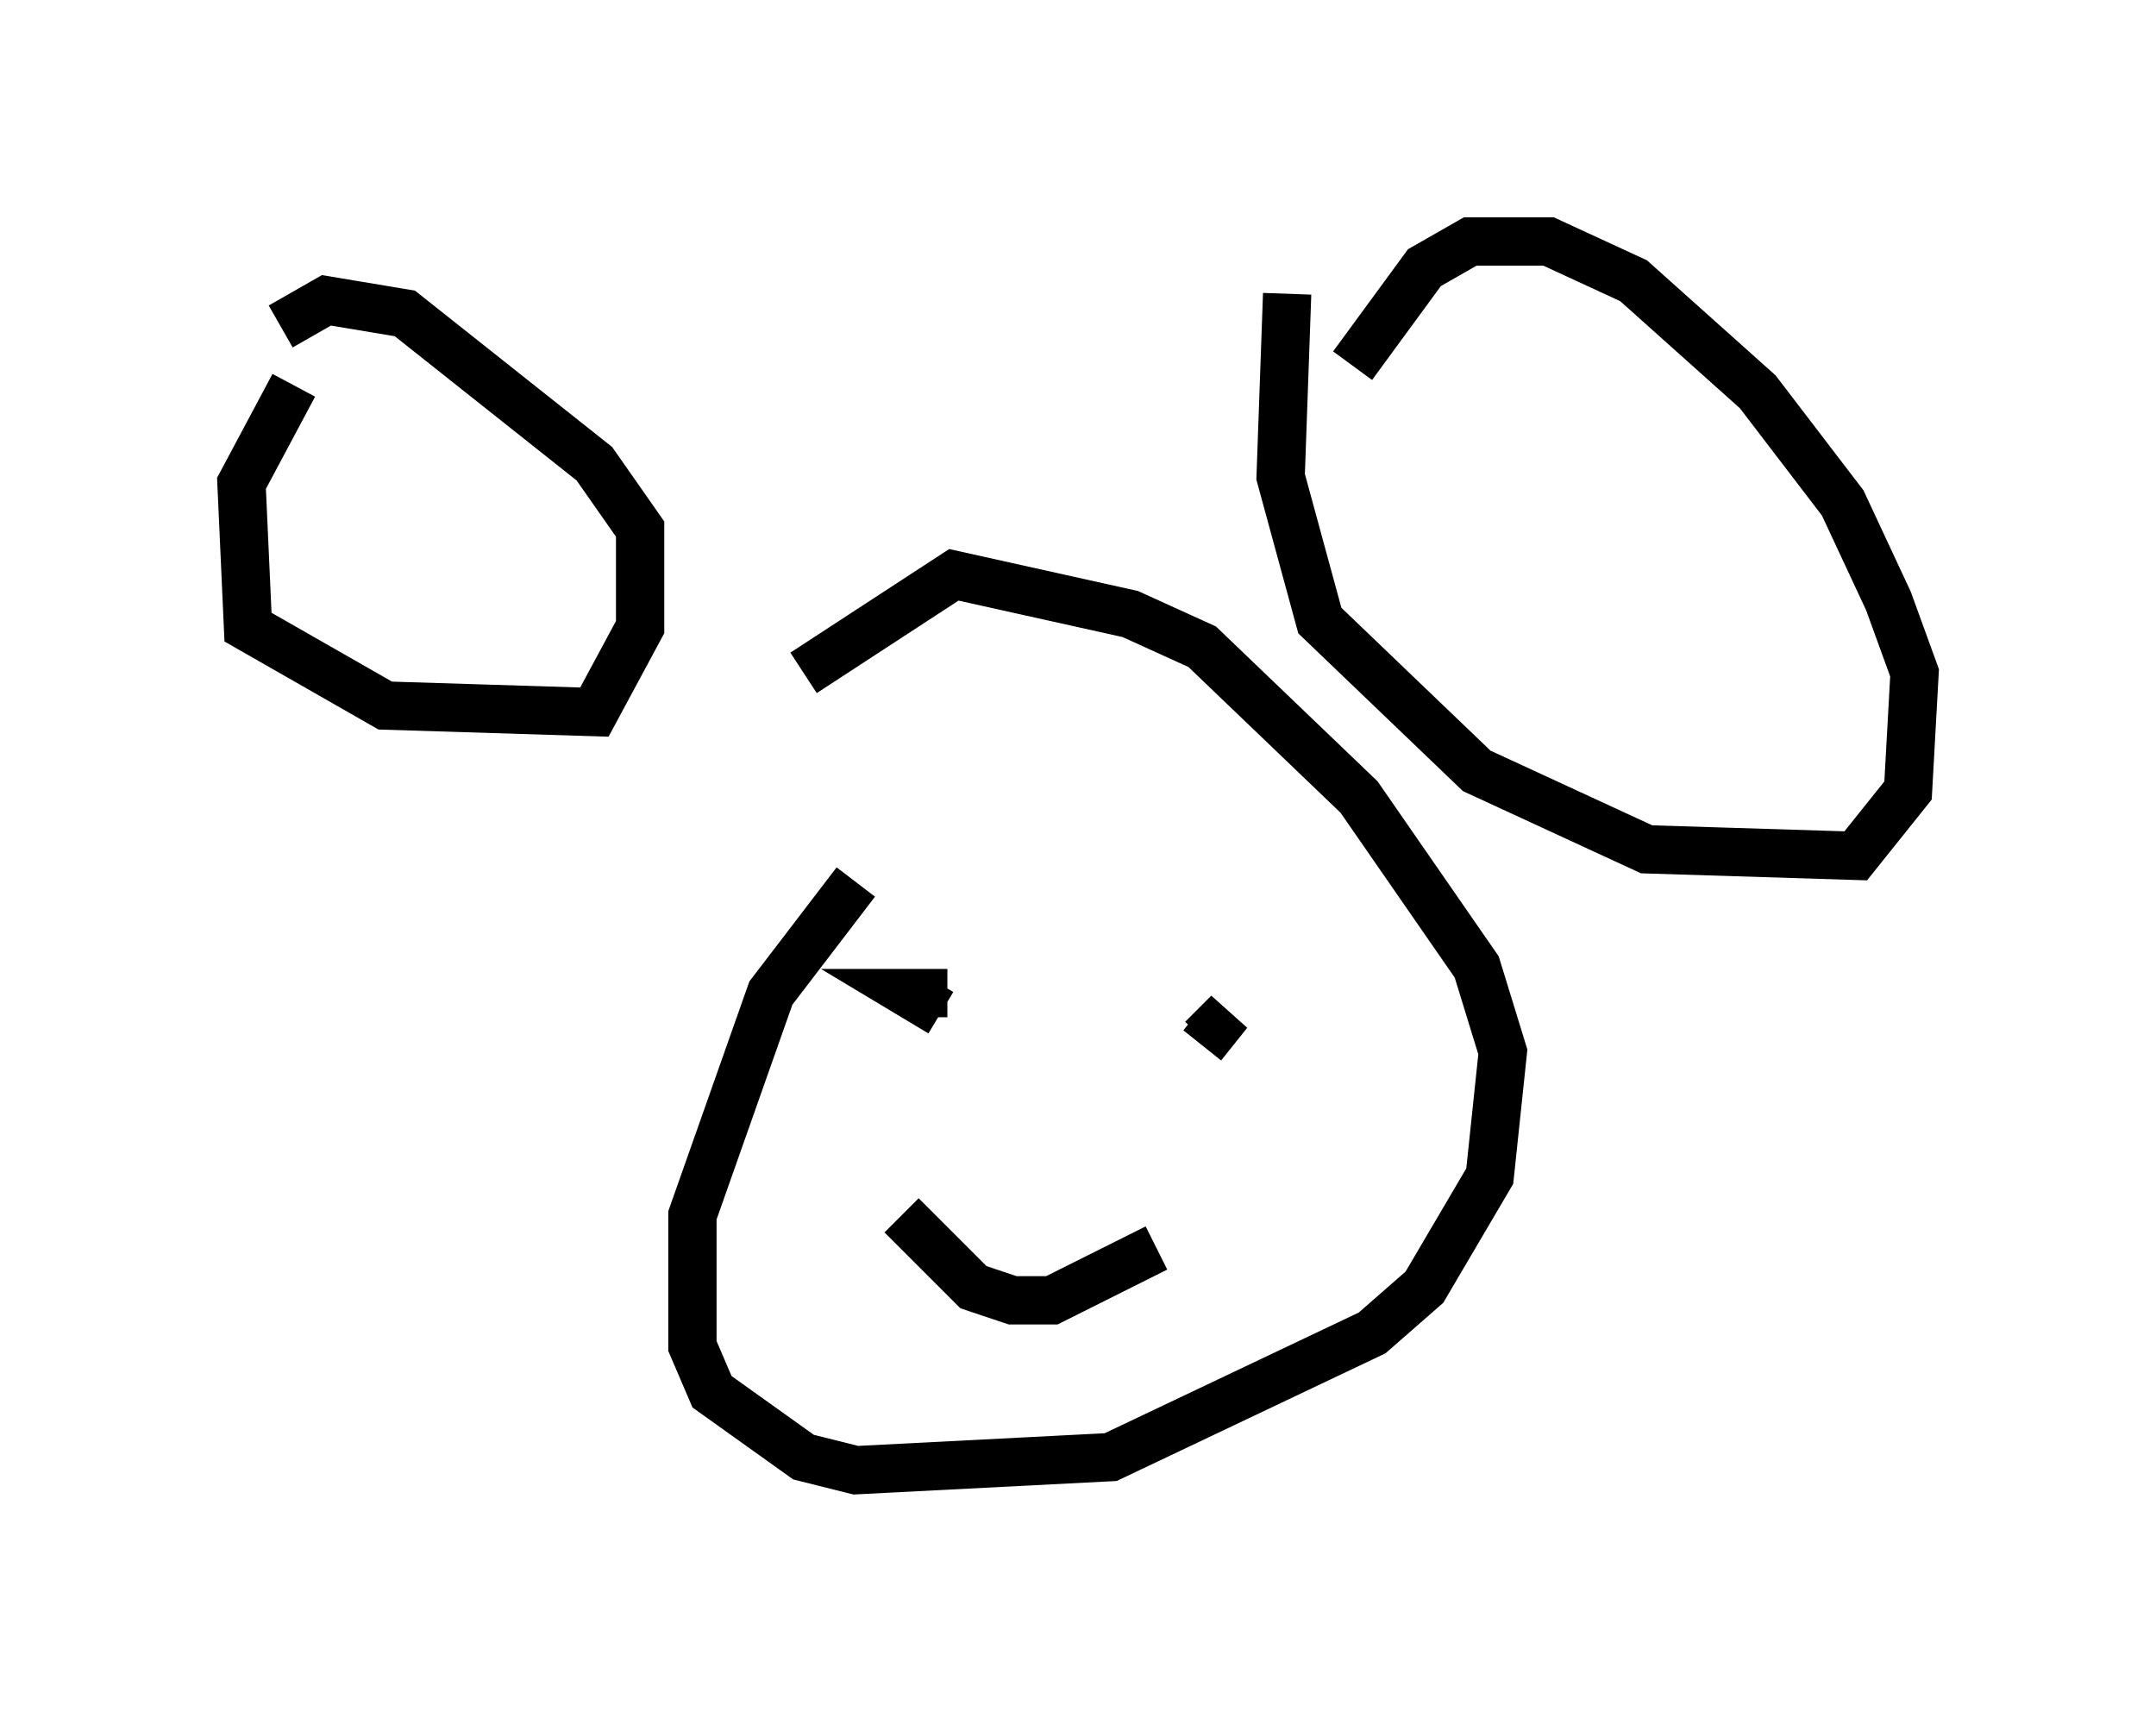 <?xml version="1.0" encoding="utf-8" ?>
<svg baseProfile="full" height="35.44" version="1.1" width="44.641" xmlns="http://www.w3.org/2000/svg" xmlns:ev="http://www.w3.org/2001/xml-events" xmlns:xlink="http://www.w3.org/1999/xlink"><defs /><rect fill="white" height="35.44" width="44.641" x="0" y="0" /><path d="M18.532, 17.99 m-0.812, 0.271 l-1.759, 2.3 -1.624, 4.601 l0.0, 2.706 0.406, 0.947 l1.894, 1.353 1.083, 0.271 l5.277, -0.271 5.413, -2.571 l1.083, -0.947 1.353, -2.3 l0.271, -2.571 -0.541, -1.759 l-2.436, -3.518 -3.248, -3.112 l-1.488, -0.677 -3.654, -0.812 l-3.112, 2.03 m-10.555, -5.954 l-1.083, 2.03 0.135, 2.977 l2.842, 1.624 4.33, 0.135 l0.947, -1.759 0.0, -2.03 l-0.947, -1.353 -3.924, -3.112 l-1.624, -0.271 -0.947, 0.541 m20.839, -0.677 l-0.135, 3.789 0.812, 2.977 l3.248, 3.112 3.518, 1.624 l4.33, 0.135 1.083, -1.353 l0.135, -2.436 -0.541, -1.488 l-0.947, -2.03 -1.759, -2.3 l-2.571, -2.3 -1.759, -0.812 l-1.624, 0.0 -0.947, 0.541 l-1.488, 2.03 m-8.525, 13.396 l-0.677, -0.406 0.812, 0.0 m5.277, 1.083 l0.541, -0.677 -0.541, 0.541 m-6.225, 3.654 l1.488, 1.488 0.812, 0.271 l0.812, 0.0 2.165, -1.083 " fill="none" stroke="black" stroke-width="1" /></svg>